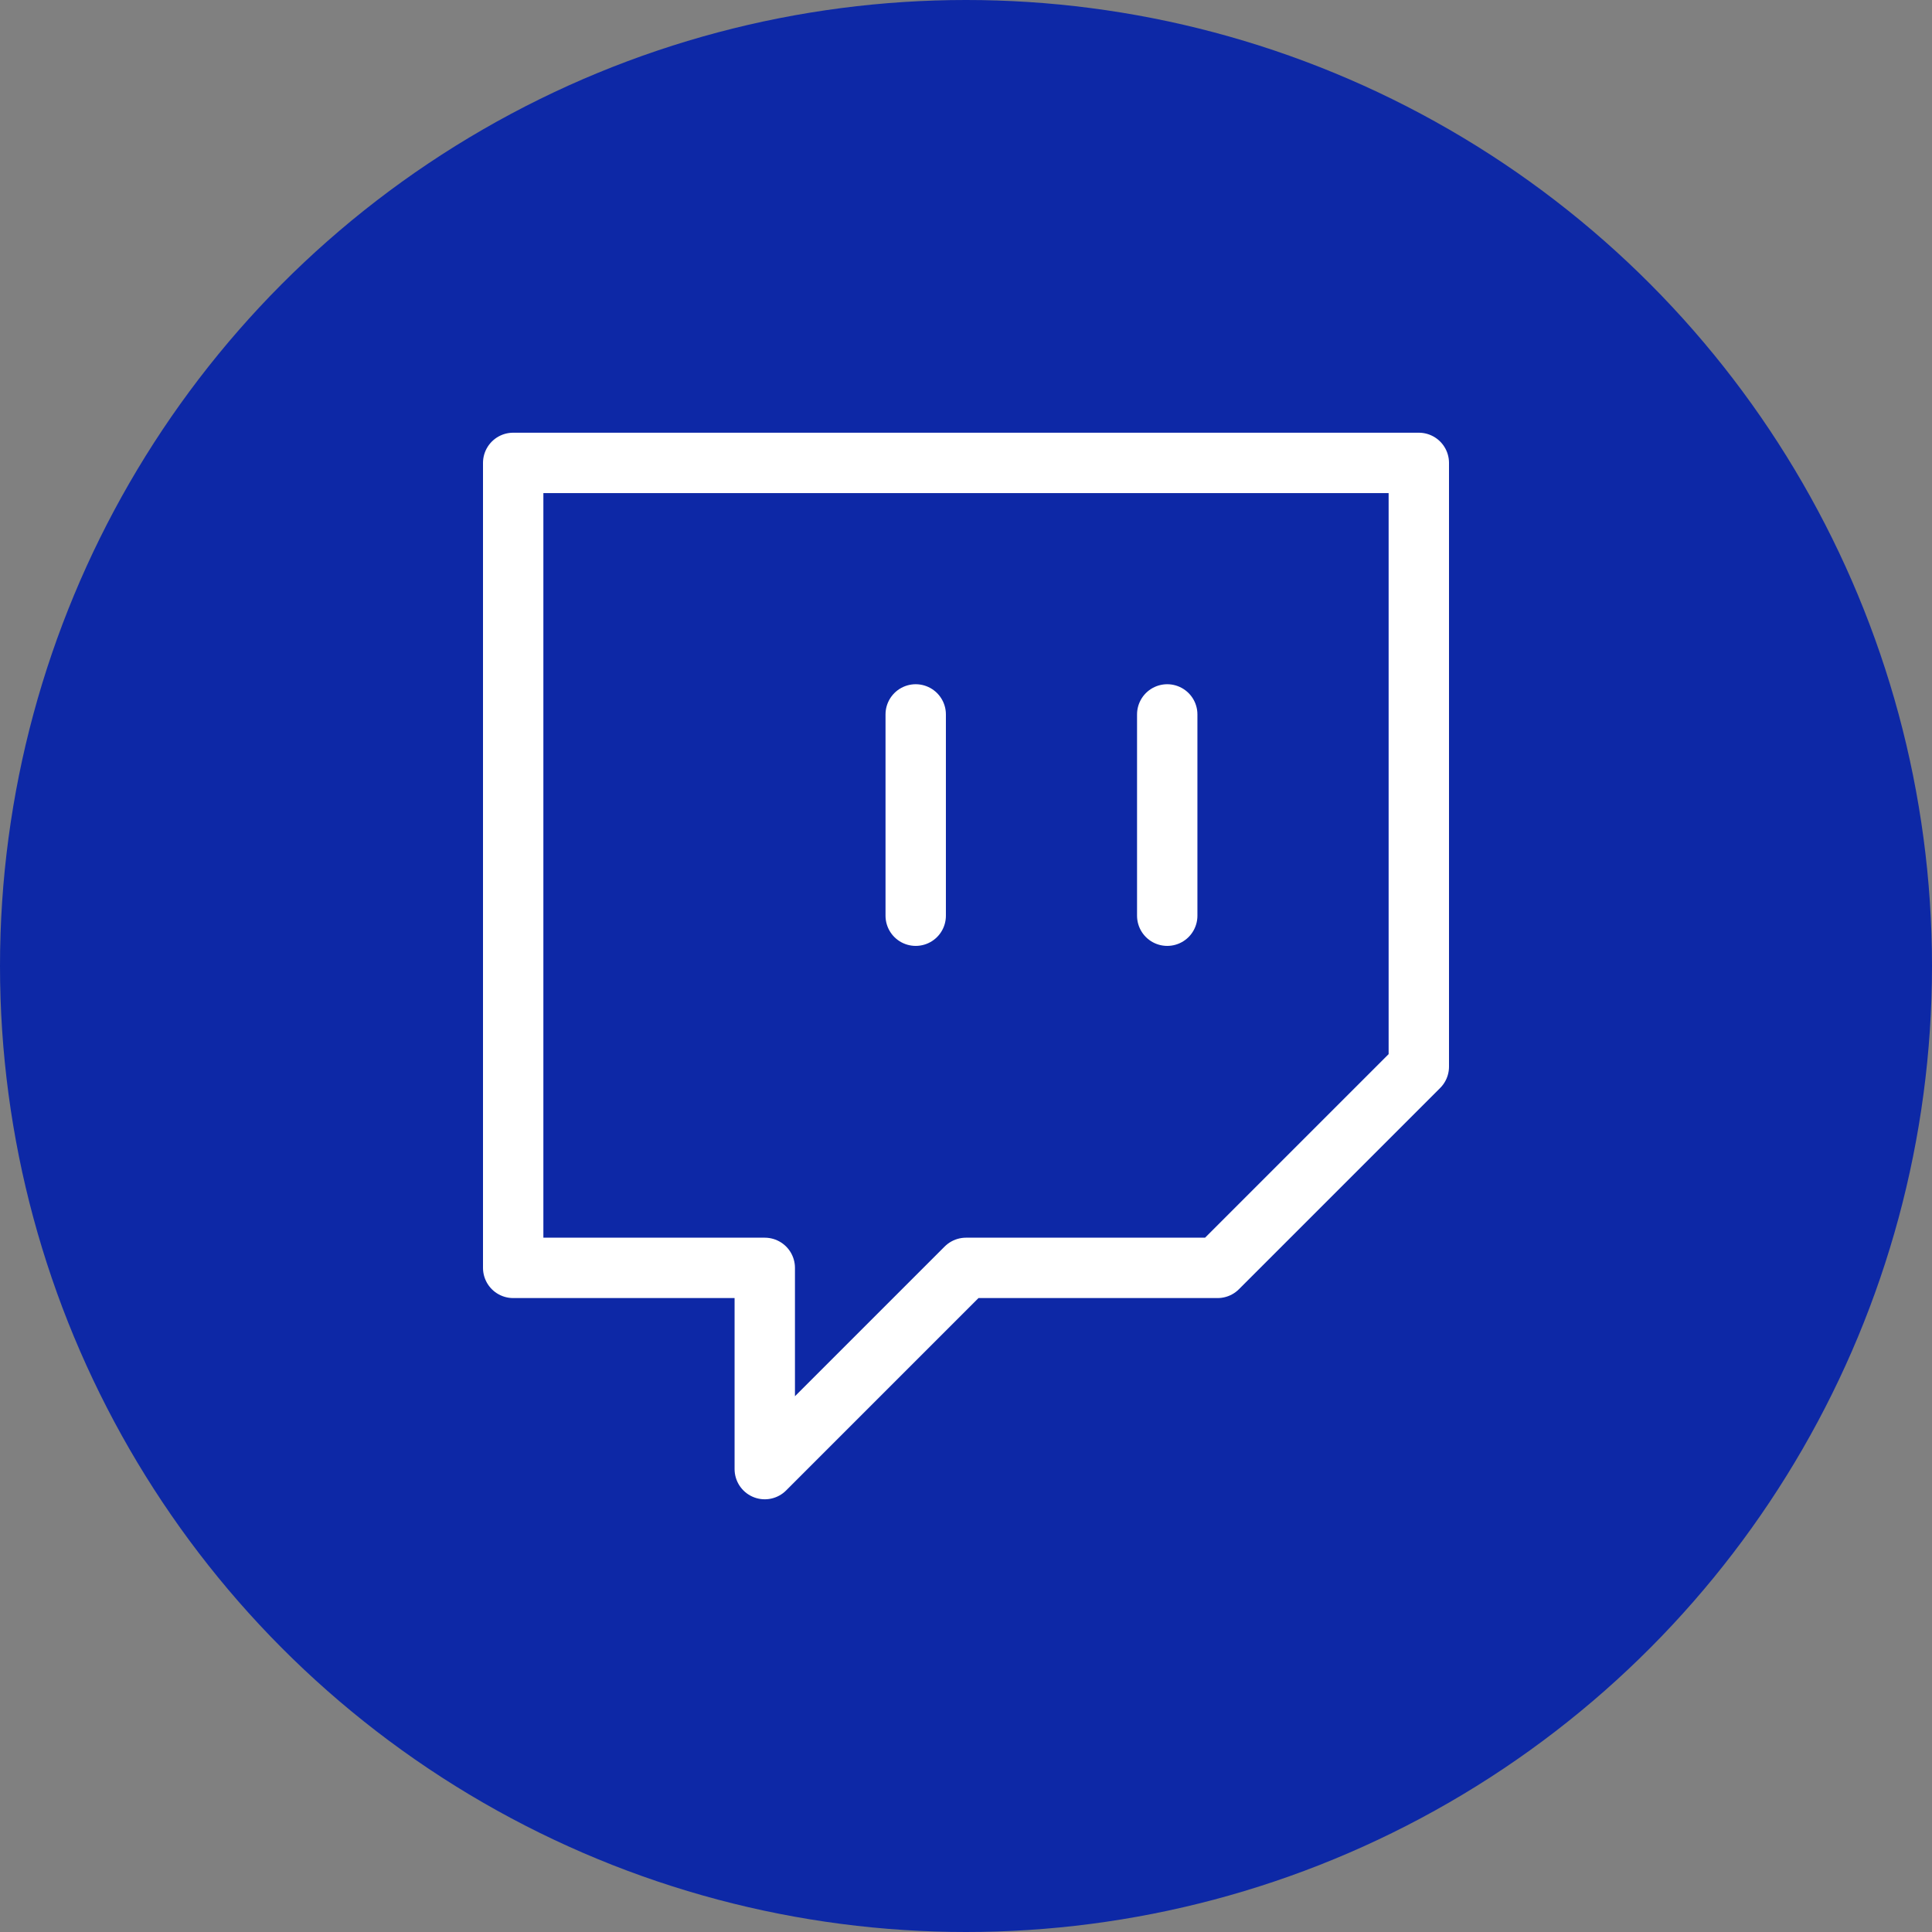 <svg width="32" height="32" viewBox="0 0 32 32" fill="none" xmlns="http://www.w3.org/2000/svg">
<rect x="0" y="0" width="32" height="32" fill="#808080" stroke="none"/>
<circle cx="16" cy="16" r="16" fill="#0D28A6"/>
<path d="M19.333 15.167V11.833M23.5 7.667H8.5V21H12.667V24.333L16 21H20.167L23.5 17.667V7.667ZM15.167 15.167V11.833V15.167Z" stroke="white" stroke-linecap="round" stroke-linejoin="round"/>
</svg>
